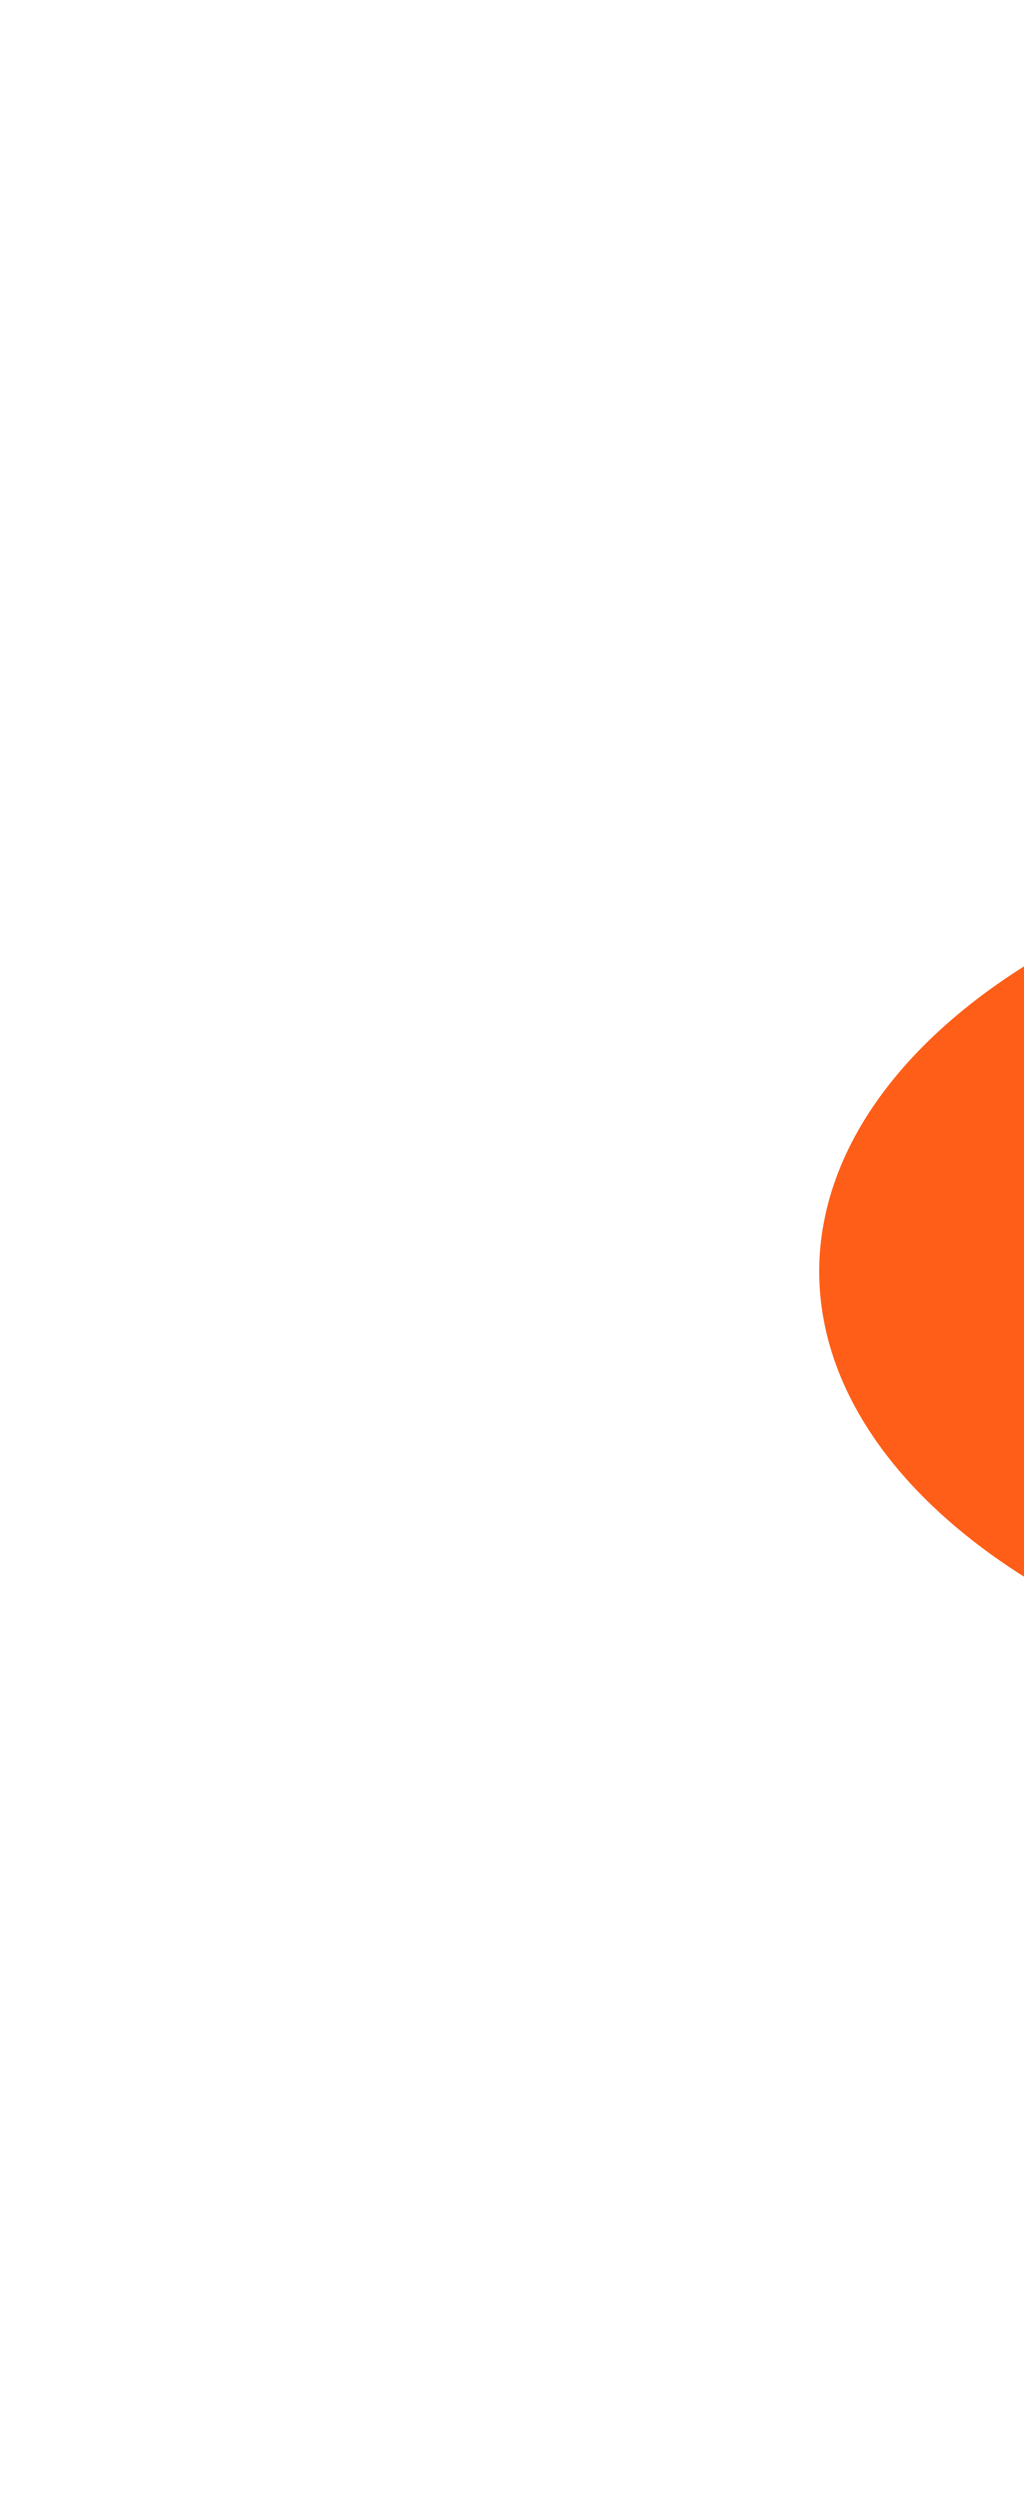 <svg width="500" height="1220" viewBox="0 0 500 1220" fill="none" xmlns="http://www.w3.org/2000/svg">
<g style="mix-blend-mode:lighten" filter="url(#filter0_f_173_125)">
<path d="M990.575 804.644C942.127 823.113 887.031 834.934 829.489 839.207C771.947 843.48 713.479 840.092 658.543 829.3C603.608 818.509 553.656 800.6 512.497 776.939C471.338 753.277 440.058 724.489 421.045 692.768C402.031 661.048 395.784 627.234 402.782 593.904C409.779 560.574 429.835 528.609 461.421 500.447C493.007 472.285 535.289 448.669 585.041 431.401C634.793 414.132 690.702 403.667 748.504 400.803L781 620.5L990.575 804.644Z" fill="#FF5E18" style="mix-blend-mode:color-dodge"/>
</g>
<defs>
<filter id="filter0_f_173_125" x="0" y="0.804" width="1390.58" height="1240.2" filterUnits="userSpaceOnUse" color-interpolation-filters="sRGB">
<feFlood flood-opacity="0" result="BackgroundImageFix"/>
<feBlend mode="normal" in="SourceGraphic" in2="BackgroundImageFix" result="shape"/>
<feGaussianBlur stdDeviation="200" result="effect1_foregroundBlur_173_125"/>
</filter>
</defs>
</svg>
